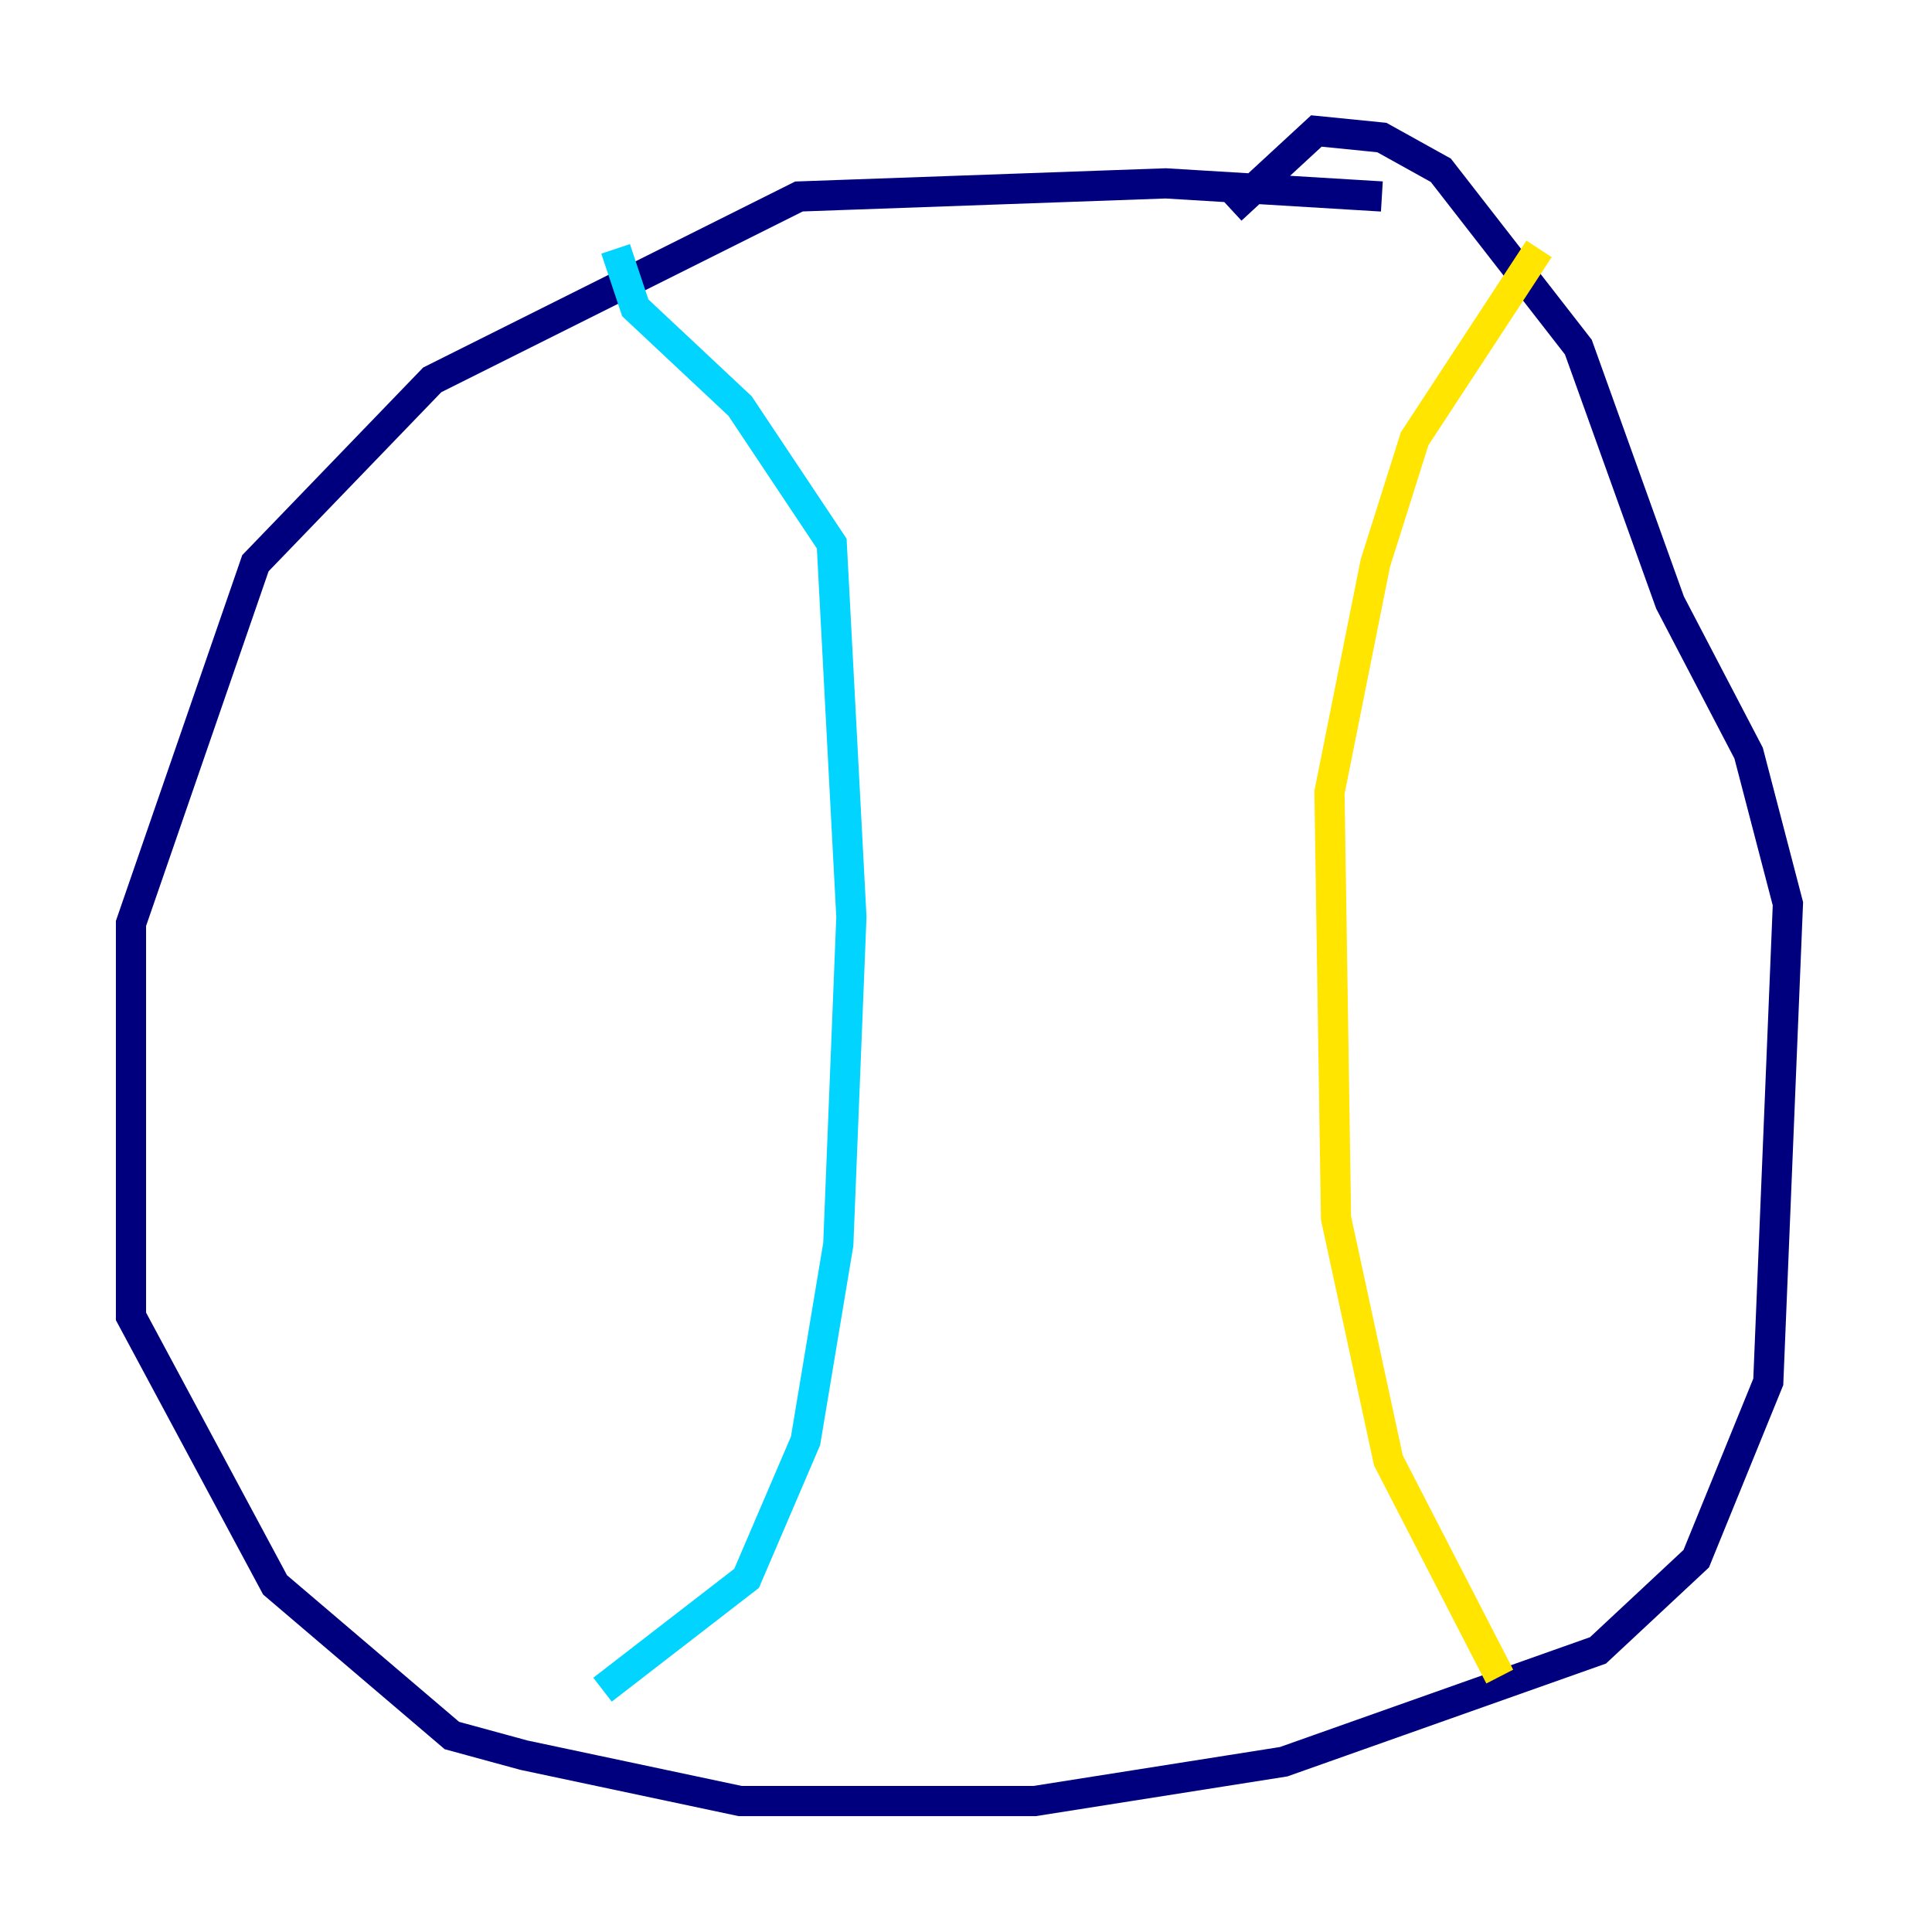 <?xml version="1.0" encoding="utf-8" ?>
<svg baseProfile="tiny" height="128" version="1.2" viewBox="0,0,128,128" width="128" xmlns="http://www.w3.org/2000/svg" xmlns:ev="http://www.w3.org/2001/xml-events" xmlns:xlink="http://www.w3.org/1999/xlink"><defs /><polyline fill="none" points="91.552,13.017 77.234,12.149 52.936,13.017 28.637,25.166 16.922,37.315 8.678,61.18 8.678,87.214 18.224,105.003 29.939,114.983 34.712,116.285 49.031,119.322 68.556,119.322 85.044,116.719 105.871,109.342 112.38,103.268 117.153,91.552 118.454,59.878 115.851,49.898 110.644,39.919 104.57,22.997 95.458,11.281 91.552,9.112 87.214,8.678 81.573,13.885" stroke="#00007f" stroke-width="2" /><polyline fill="none" points="40.786,16.488 42.088,20.393 49.031,26.902 55.105,36.014 56.407,60.746 55.539,82.441 53.37,95.458 49.464,104.57 39.919,111.946" stroke="#00d4ff" stroke-width="2" /><polyline fill="none" points="101.966,16.488 93.722,29.071 91.119,37.315 88.081,52.502 88.515,80.705 91.986,96.759 99.363,111.078" stroke="#ffe500" stroke-width="2" /><polyline fill="none" points="49.464,26.468 49.464,26.468" stroke="#7f0000" stroke-width="2" /></svg>